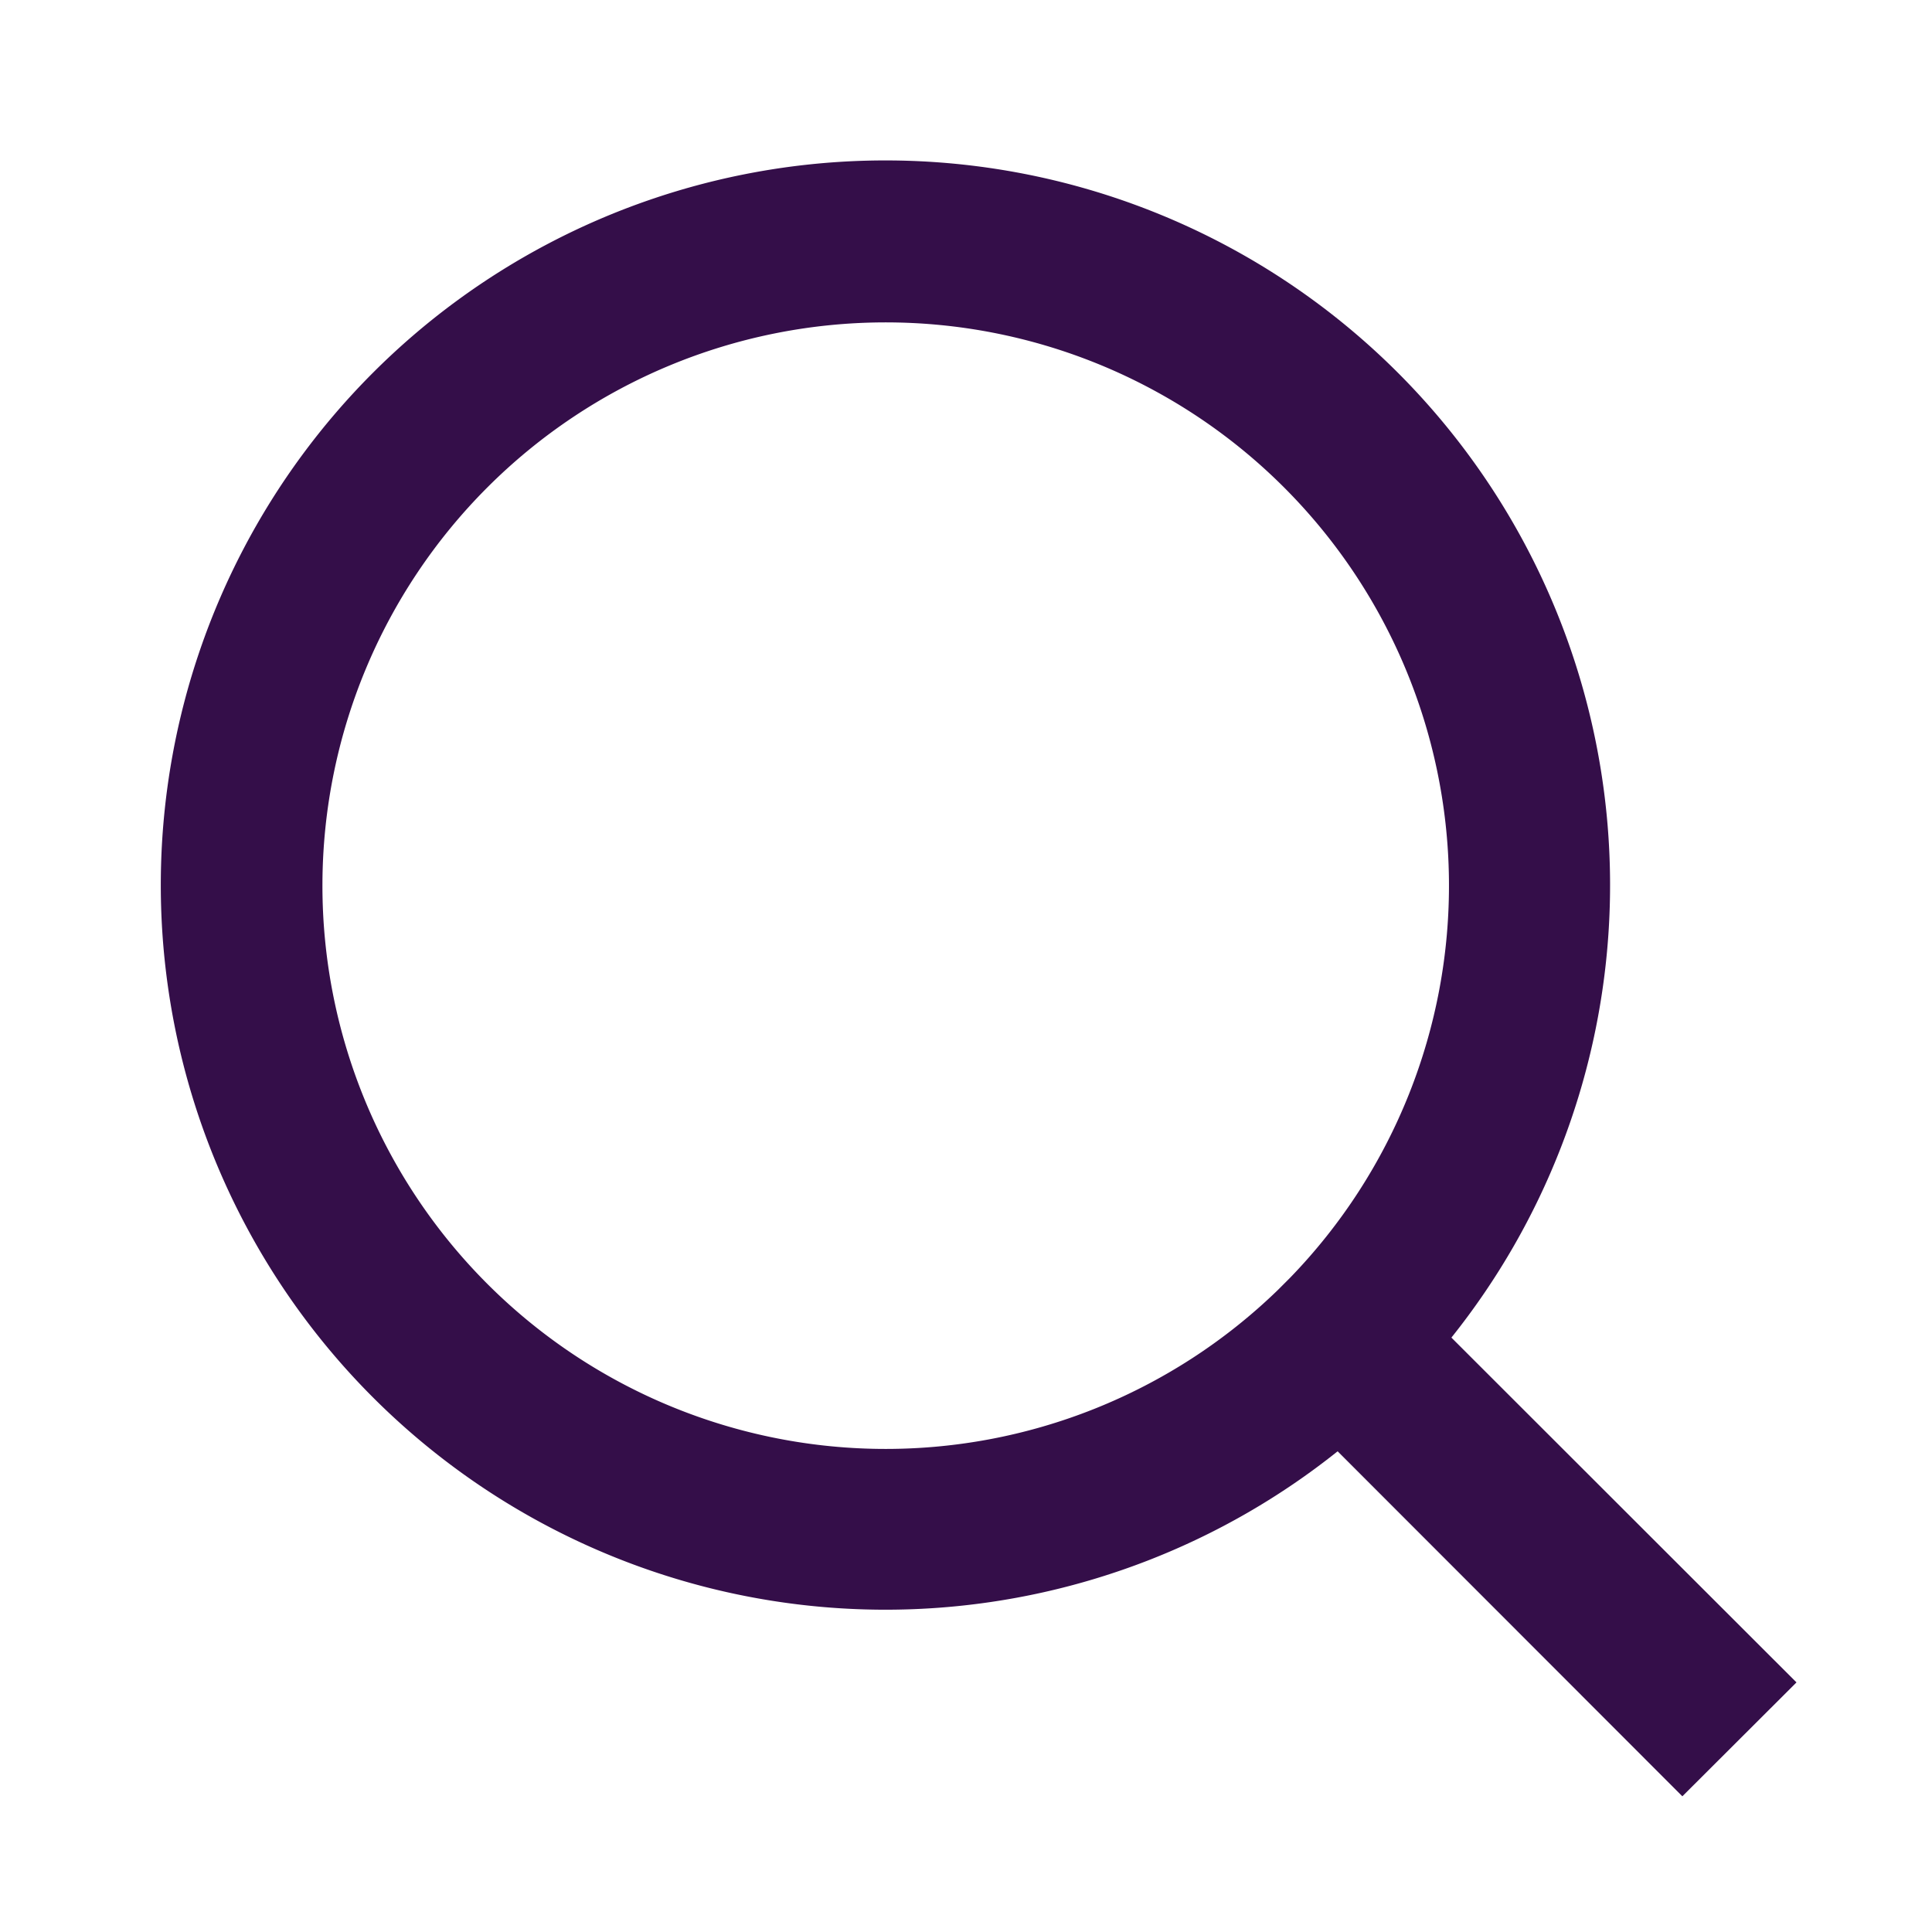 <svg id="search-line" xmlns="http://www.w3.org/2000/svg" width="42" height="42" viewBox="0 0 42 42">
  <path id="Path_23" data-name="Path 23" d="M0,0H42V42H0Z" fill="none"/>
  <path id="Path_24" data-name="Path 24" d="M30.054,27.58l7.5,7.494L35.073,37.55l-7.494-7.5a15.753,15.753,0,1,1,2.475-2.474Zm-3.511-1.3a12.245,12.245,0,1,0-.262.262Z" transform="translate(1.5 1.5)" fill="#340e49"/>
</svg>
